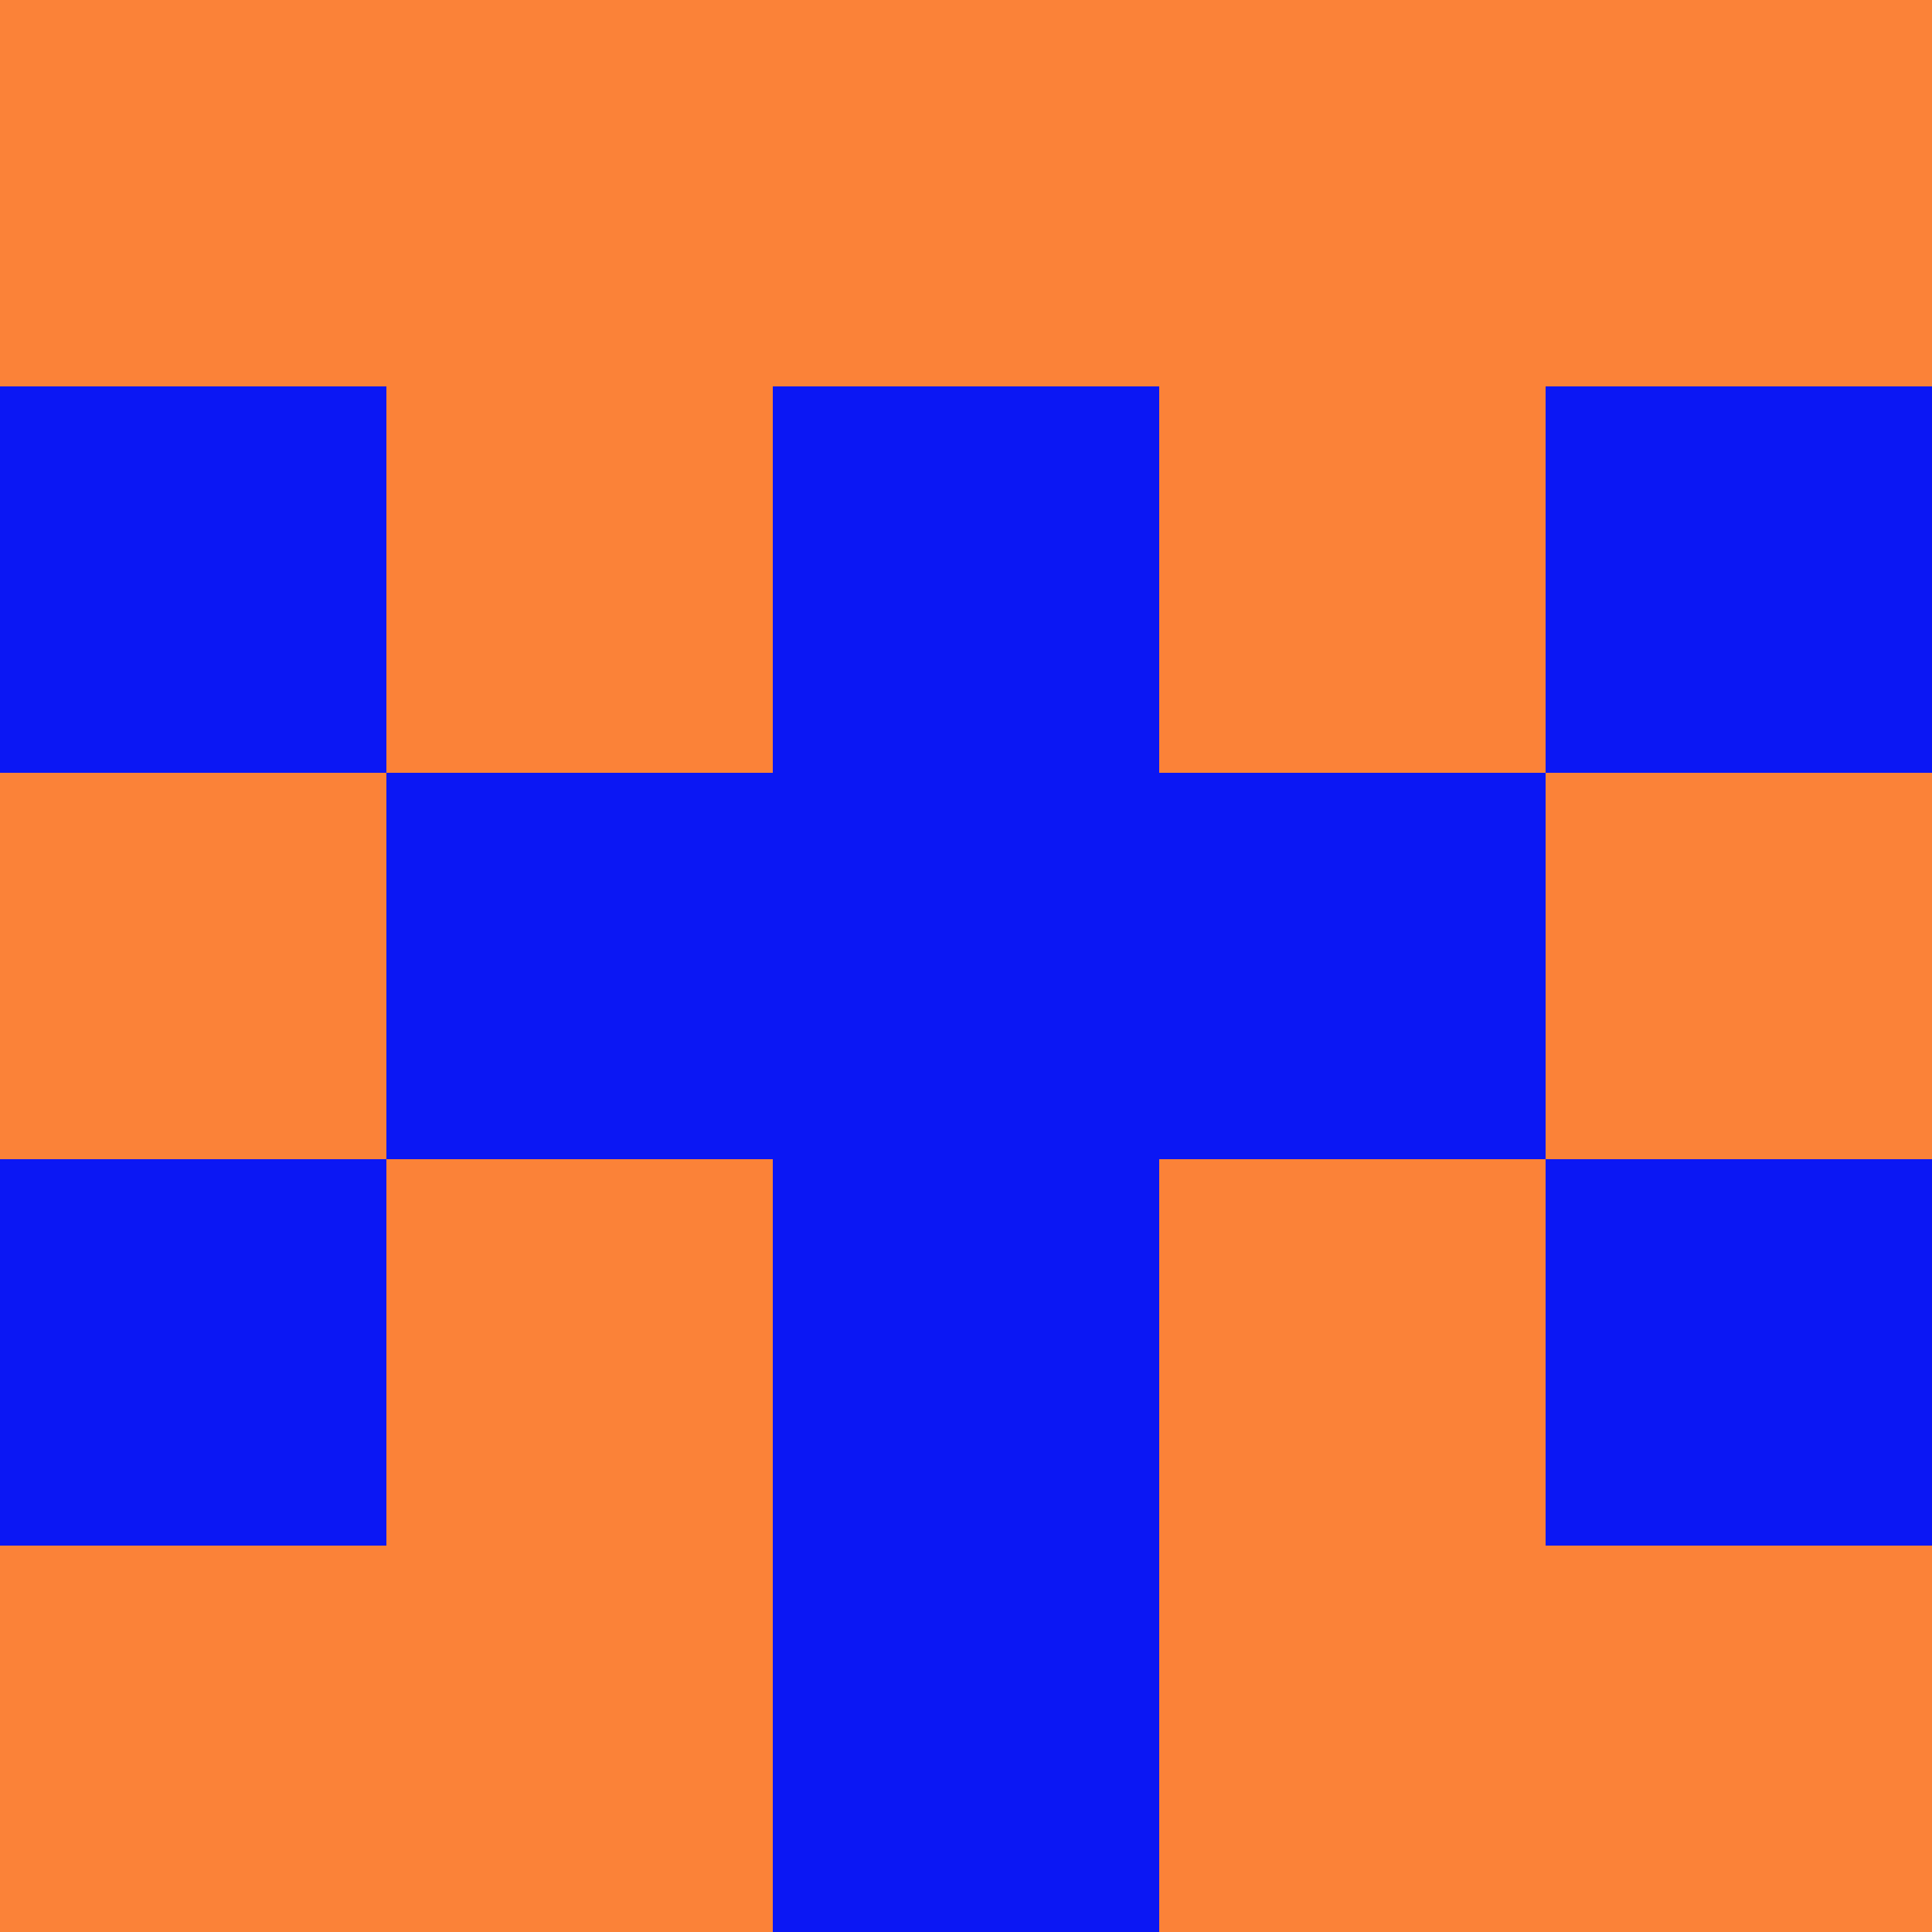 <?xml version="1.0" encoding="utf-8"?>
<!DOCTYPE svg PUBLIC "-//W3C//DTD SVG 20010904//EN"
        "http://www.w3.org/TR/2001/REC-SVG-20010904/DTD/svg10.dtd">

<svg width="400" height="400" viewBox="0 0 5 5"
    xmlns="http://www.w3.org/2000/svg"
    xmlns:xlink="http://www.w3.org/1999/xlink">
            <rect x="0" y="0" width="1" height="1" fill="#FB8238" />
        <rect x="0" y="1" width="1" height="1" fill="#0B17F4" />
        <rect x="0" y="2" width="1" height="1" fill="#FB8238" />
        <rect x="0" y="3" width="1" height="1" fill="#0B17F4" />
        <rect x="0" y="4" width="1" height="1" fill="#FB8238" />
                <rect x="1" y="0" width="1" height="1" fill="#FB8238" />
        <rect x="1" y="1" width="1" height="1" fill="#FB8238" />
        <rect x="1" y="2" width="1" height="1" fill="#0B17F4" />
        <rect x="1" y="3" width="1" height="1" fill="#FB8238" />
        <rect x="1" y="4" width="1" height="1" fill="#FB8238" />
                <rect x="2" y="0" width="1" height="1" fill="#FB8238" />
        <rect x="2" y="1" width="1" height="1" fill="#0B17F4" />
        <rect x="2" y="2" width="1" height="1" fill="#0B17F4" />
        <rect x="2" y="3" width="1" height="1" fill="#0B17F4" />
        <rect x="2" y="4" width="1" height="1" fill="#0B17F4" />
                <rect x="3" y="0" width="1" height="1" fill="#FB8238" />
        <rect x="3" y="1" width="1" height="1" fill="#FB8238" />
        <rect x="3" y="2" width="1" height="1" fill="#0B17F4" />
        <rect x="3" y="3" width="1" height="1" fill="#FB8238" />
        <rect x="3" y="4" width="1" height="1" fill="#FB8238" />
                <rect x="4" y="0" width="1" height="1" fill="#FB8238" />
        <rect x="4" y="1" width="1" height="1" fill="#0B17F4" />
        <rect x="4" y="2" width="1" height="1" fill="#FB8238" />
        <rect x="4" y="3" width="1" height="1" fill="#0B17F4" />
        <rect x="4" y="4" width="1" height="1" fill="#FB8238" />
        
</svg>


